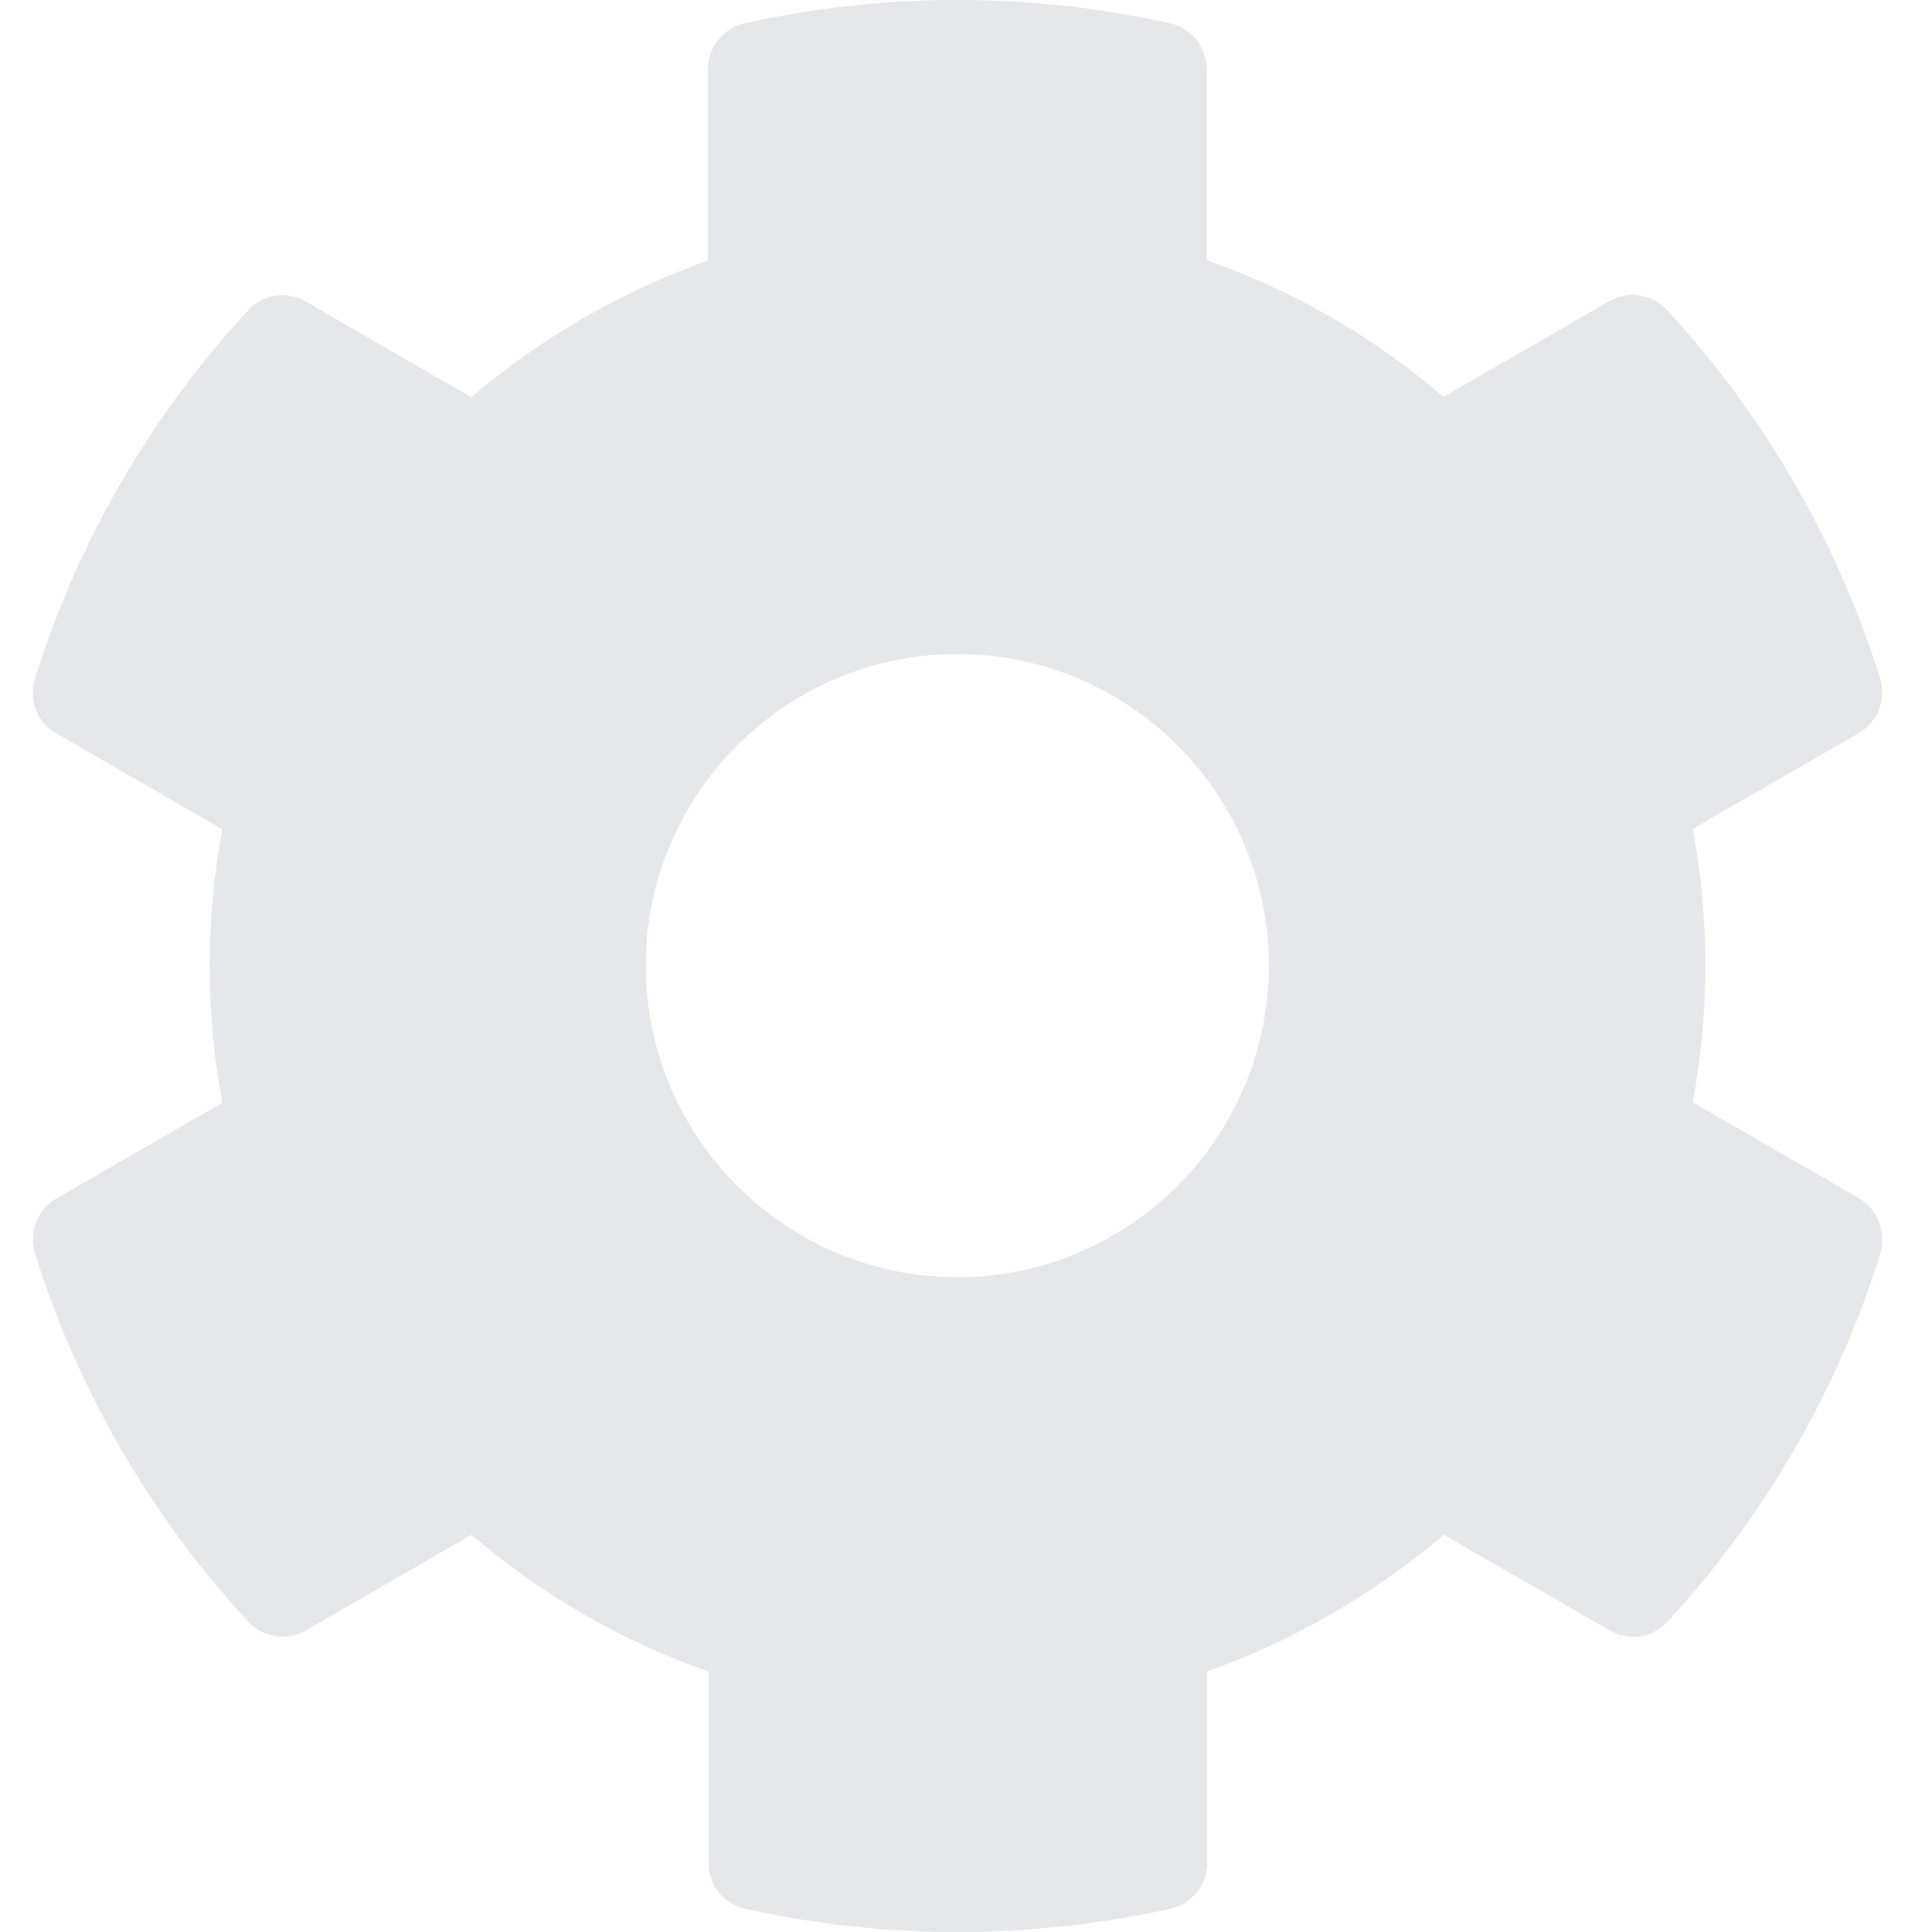 <svg width="13" height="13" viewBox="0 0 13 13" fill="none" xmlns="http://www.w3.org/2000/svg">
<path d="M12.507 8.062L11.39 7.417C11.503 6.809 11.503 6.185 11.39 5.577L12.507 4.933C12.635 4.859 12.693 4.707 12.651 4.566C12.36 3.633 11.864 2.789 11.217 2.086C11.117 1.979 10.955 1.953 10.829 2.026L9.713 2.671C9.244 2.267 8.704 1.955 8.119 1.751V0.464C8.119 0.317 8.017 0.189 7.873 0.157C6.911 -0.058 5.925 -0.047 5.011 0.157C4.867 0.189 4.764 0.317 4.764 0.464V1.753C4.182 1.96 3.643 2.272 3.171 2.673L2.057 2.029C1.928 1.955 1.769 1.979 1.669 2.089C1.022 2.789 0.526 3.633 0.235 4.568C0.191 4.71 0.251 4.862 0.379 4.935L1.496 5.58C1.383 6.188 1.383 6.812 1.496 7.42L0.379 8.065C0.251 8.138 0.193 8.29 0.235 8.432C0.526 9.365 1.022 10.209 1.669 10.911C1.769 11.018 1.931 11.045 2.057 10.971L3.173 10.327C3.643 10.73 4.182 11.042 4.767 11.247V12.536C4.767 12.683 4.869 12.811 5.013 12.843C5.975 13.058 6.961 13.047 7.875 12.843C8.02 12.811 8.122 12.683 8.122 12.536V11.247C8.704 11.04 9.244 10.728 9.715 10.327L10.832 10.971C10.96 11.045 11.12 11.021 11.22 10.911C11.867 10.211 12.363 9.367 12.653 8.432C12.693 8.287 12.635 8.135 12.507 8.062ZM6.442 8.594C5.286 8.594 4.345 7.653 4.345 6.497C4.345 5.342 5.286 4.401 6.442 4.401C7.598 4.401 8.538 5.342 8.538 6.497C8.538 7.653 7.598 8.594 6.442 8.594Z" fill="#E5E7EB"/>
</svg>
